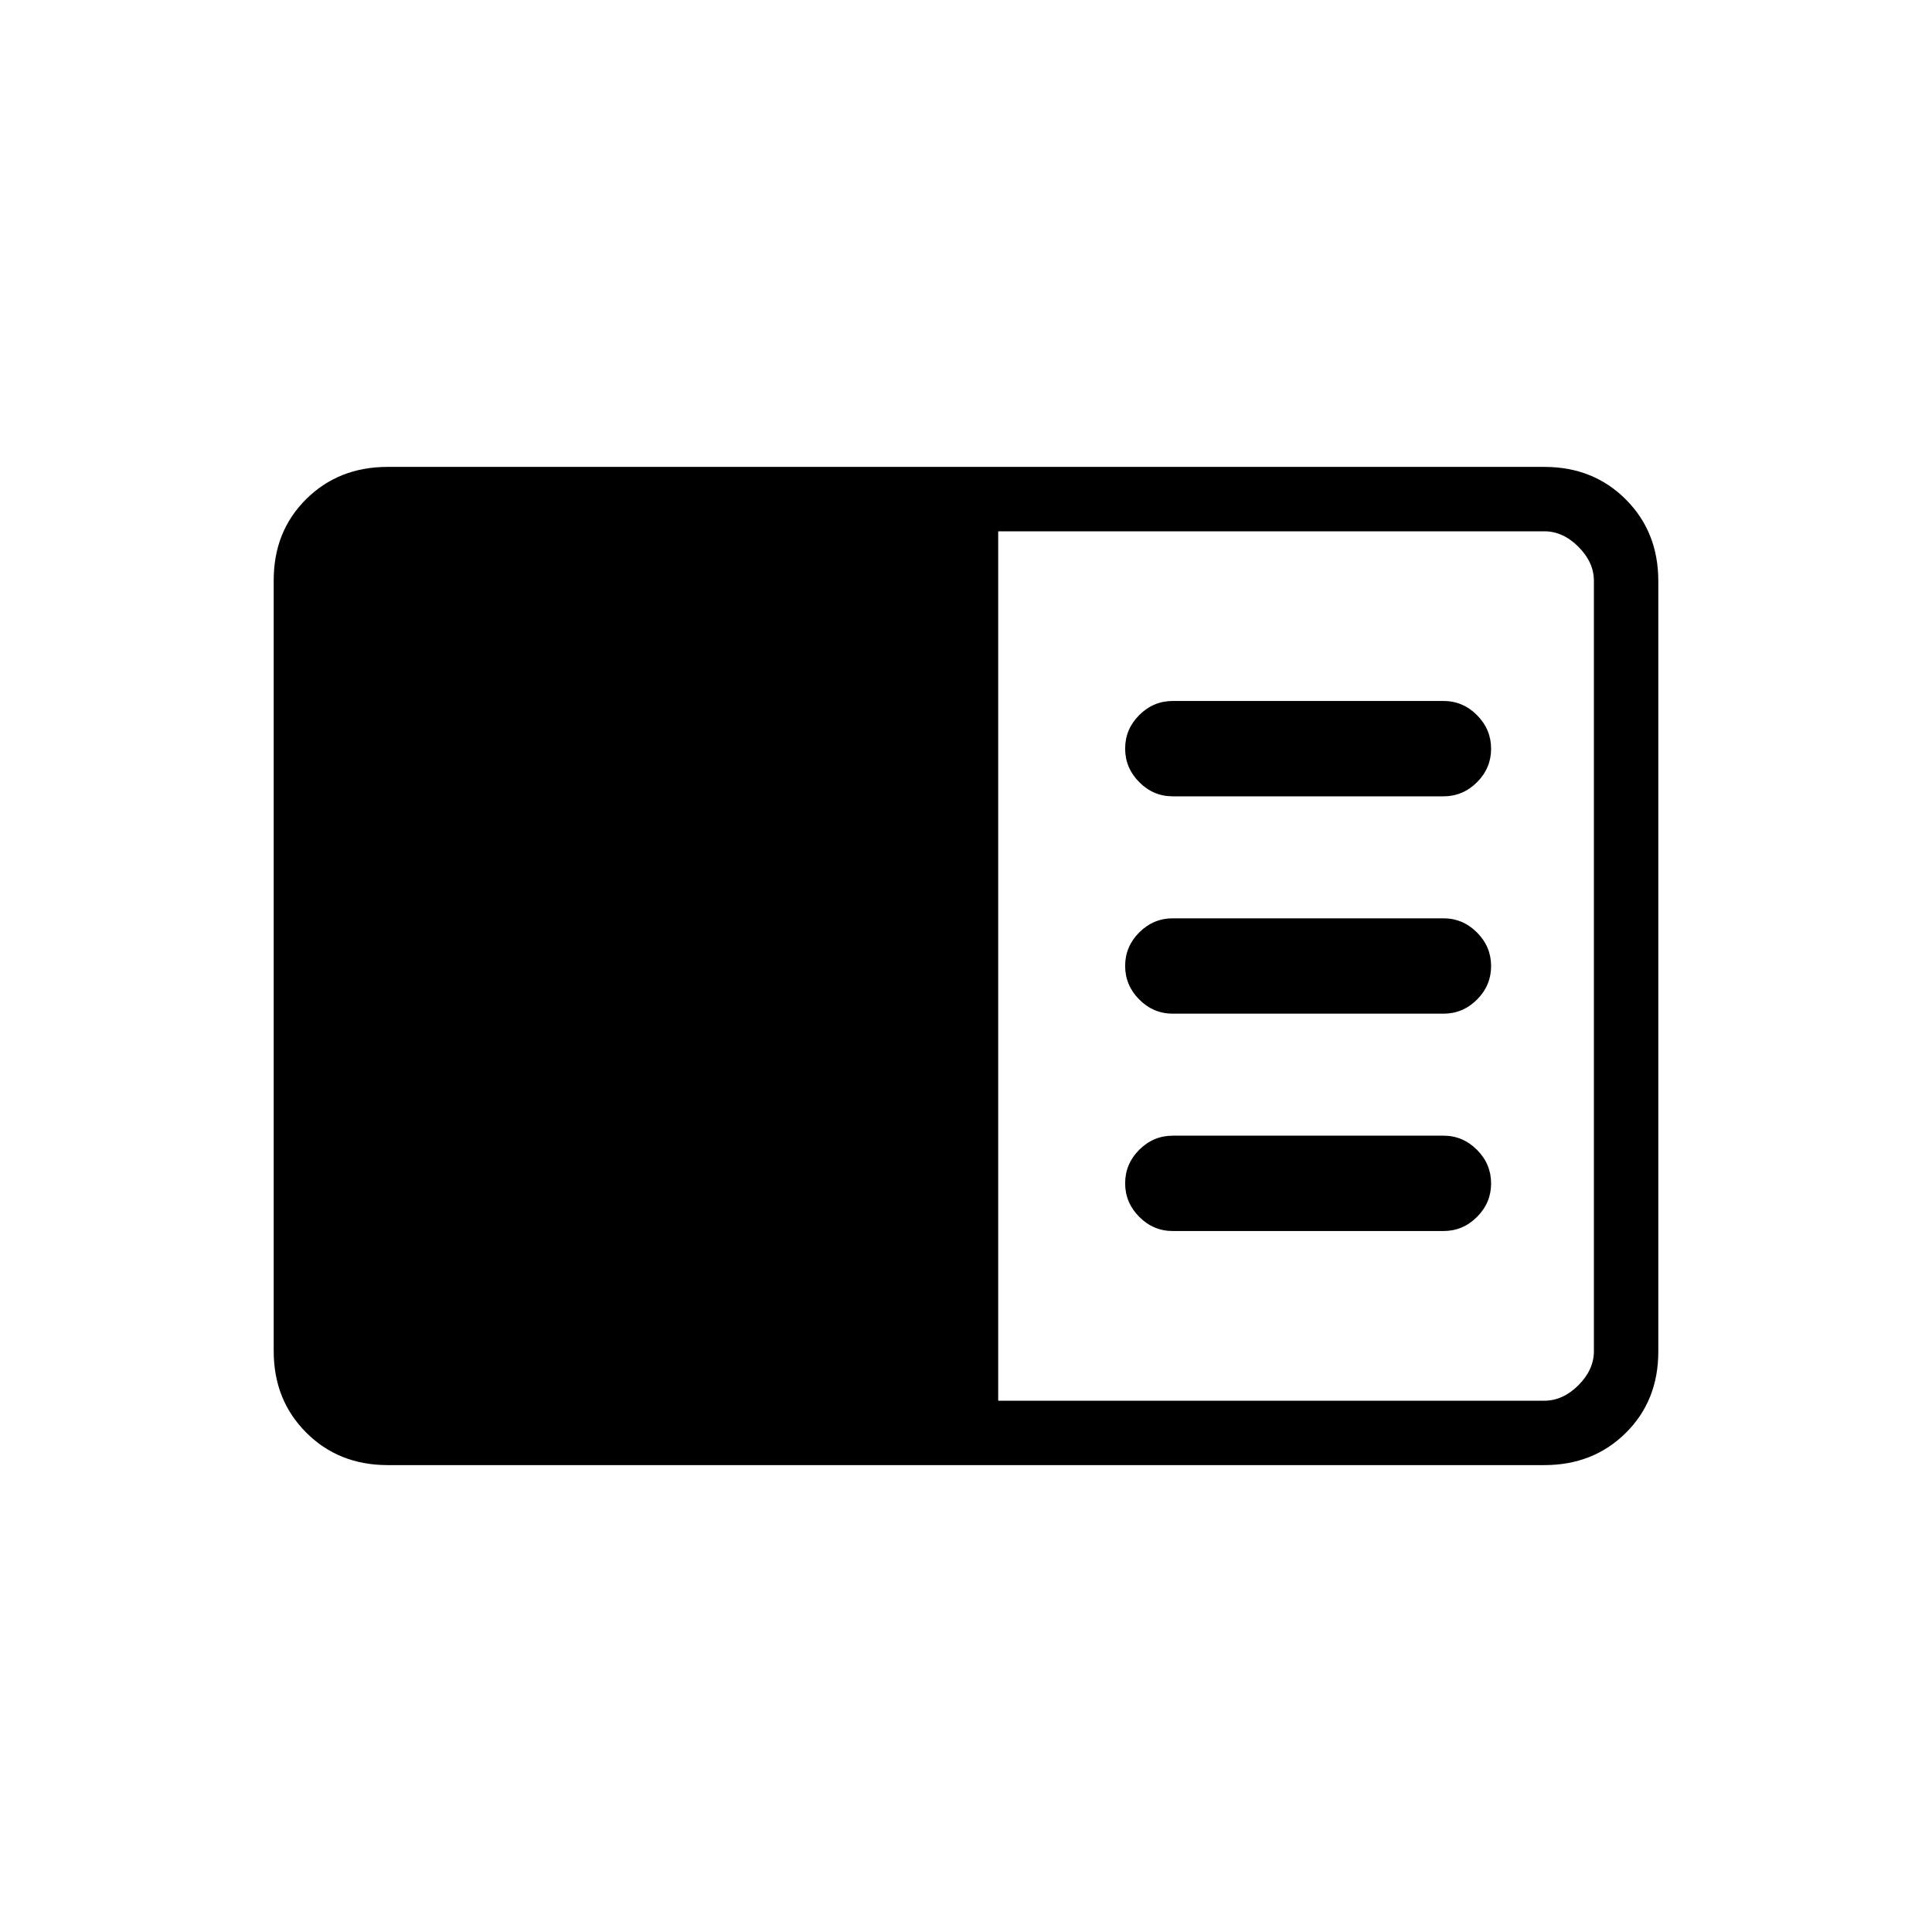 <svg xmlns="http://www.w3.org/2000/svg" height="20" viewBox="0 -960 960 960" width="20"><path d="M192.615-232q-24.315 0-40.465-16.162Q136-264.324 136-288.656v-383.012Q136-696 152.15-712t40.465-16h574.77q24.315 0 40.465 16.162Q824-695.676 824-671.344v383.012Q824-264 807.85-248t-40.465 16h-574.77ZM496-264h271.385q9.23 0 16.923-7.692Q792-279.385 792-288.615v-382.77q0-9.23-7.692-16.923Q776.615-696 767.385-696H496v432Zm221.231-84.308q9.666 0 16.679-7.002 7.013-7.003 7.013-16.654t-7.013-16.69q-7.013-7.038-16.679-7.038H582.769q-9.666 0-16.679 7.002-7.013 7.003-7.013 16.654t7.013 16.69q7.013 7.038 16.679 7.038h134.462Zm0-108q9.666 0 16.679-7.002 7.013-7.003 7.013-16.654t-7.013-16.69q-7.013-7.038-16.679-7.038H582.769q-9.666 0-16.679 7.002-7.013 7.003-7.013 16.654t7.013 16.69q7.013 7.038 16.679 7.038h134.462Zm0-108q9.666 0 16.679-7.002 7.013-7.003 7.013-16.654t-7.013-16.69q-7.013-7.038-16.679-7.038H582.769q-9.666 0-16.679 7.002-7.013 7.003-7.013 16.654t7.013 16.69q7.013 7.038 16.679 7.038h134.462Z"/></svg>